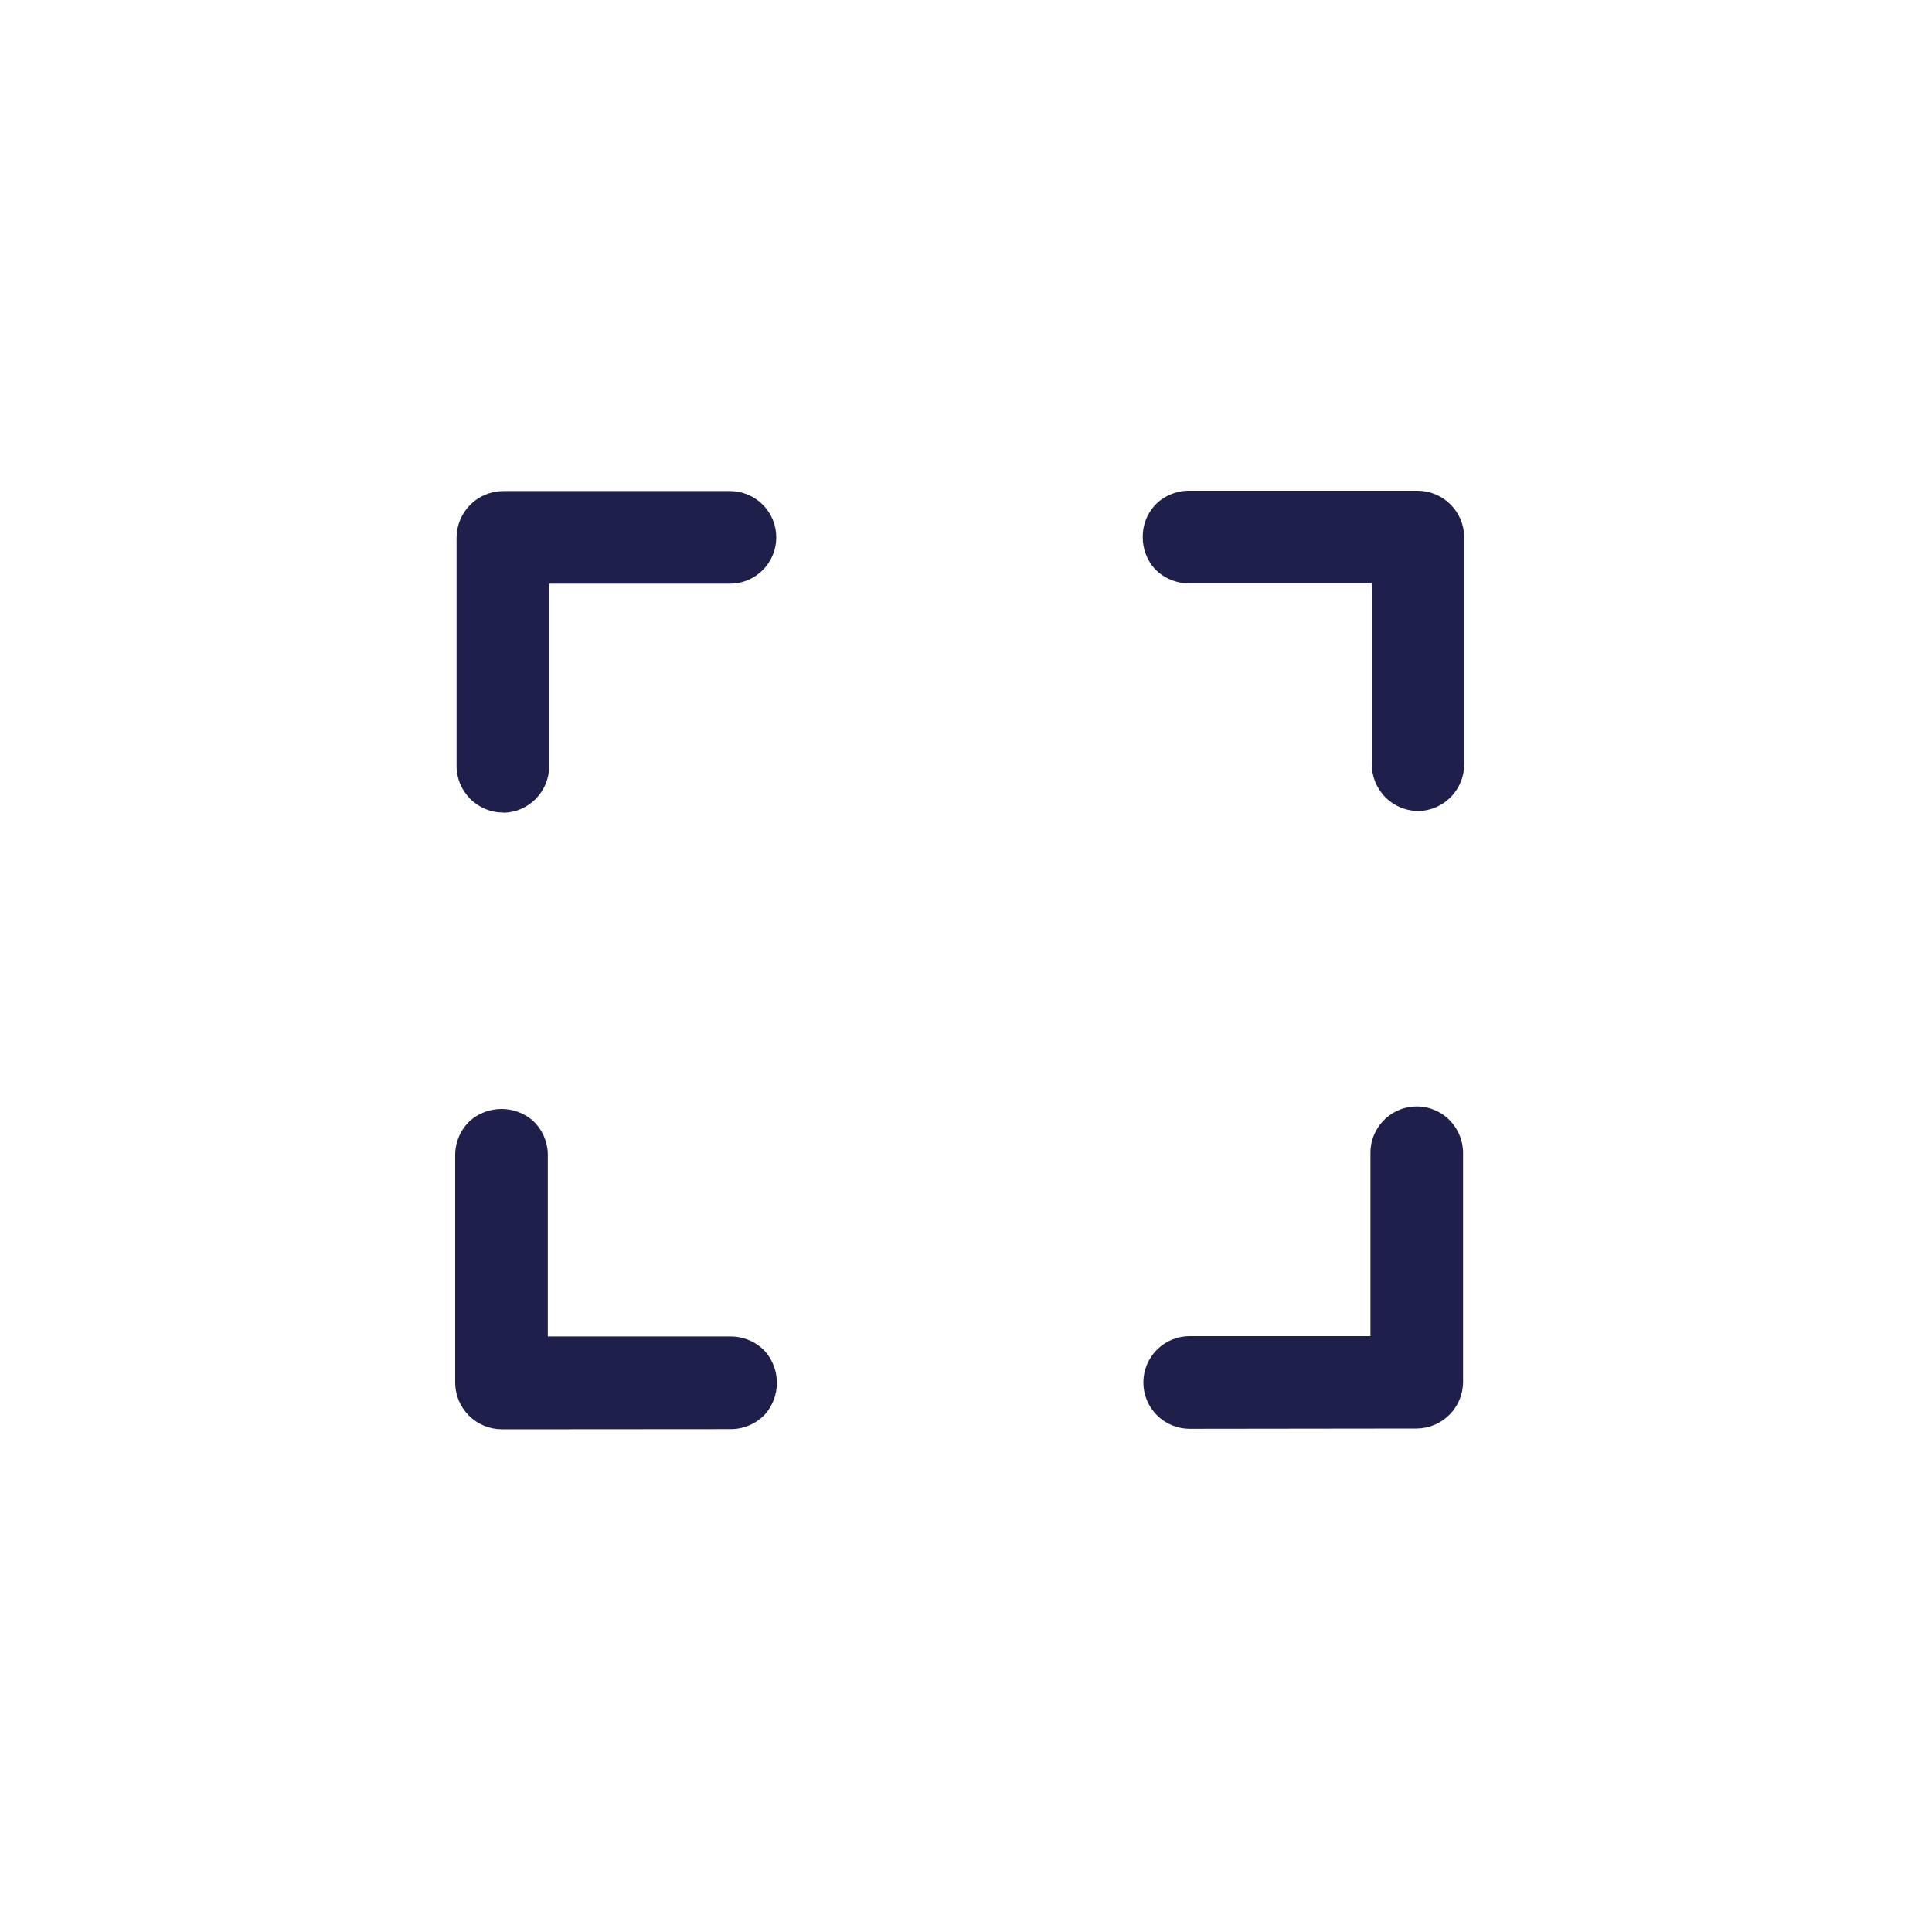 <svg width="35" height="35" viewBox="0 0 35 35" fill="none" xmlns="http://www.w3.org/2000/svg">
<path d="M9.123 14.724C9.345 14.719 9.555 14.627 9.71 14.468C9.864 14.309 9.95 14.096 9.949 13.874V10.574H13.224C13.447 10.574 13.66 10.486 13.817 10.328C13.975 10.171 14.063 9.958 14.063 9.735C14.063 9.512 13.975 9.299 13.817 9.142C13.66 8.984 13.447 8.896 13.224 8.896H9.11C8.888 8.898 8.676 8.987 8.519 9.144C8.362 9.301 8.273 9.513 8.271 9.735V13.87C8.27 13.982 8.292 14.093 8.334 14.197C8.377 14.3 8.44 14.394 8.519 14.473C8.598 14.552 8.693 14.615 8.796 14.657C8.9 14.7 9.011 14.721 9.123 14.72V14.724Z" fill="#1E1F4B"/>
<path d="M25.699 14.693C25.921 14.688 26.132 14.595 26.286 14.436C26.441 14.277 26.527 14.063 26.525 13.841V9.729C26.523 9.507 26.434 9.295 26.277 9.138C26.12 8.981 25.908 8.892 25.686 8.89H21.552C21.433 8.888 21.315 8.911 21.206 8.957C21.096 9.004 20.997 9.072 20.916 9.159C20.776 9.316 20.699 9.519 20.702 9.729C20.7 9.939 20.776 10.143 20.915 10.301C20.997 10.387 21.096 10.455 21.205 10.501C21.315 10.547 21.433 10.57 21.552 10.568H24.852V13.84C24.851 13.952 24.872 14.063 24.915 14.167C24.957 14.271 25.02 14.366 25.099 14.445C25.178 14.524 25.273 14.587 25.377 14.629C25.48 14.672 25.592 14.693 25.704 14.692L25.699 14.693Z" fill="#1E1F4B"/>
<path d="M25.666 25.879C25.888 25.877 26.1 25.788 26.257 25.631C26.414 25.474 26.503 25.262 26.505 25.04V20.906C26.507 20.787 26.484 20.669 26.438 20.559C26.392 20.45 26.323 20.351 26.237 20.269C26.116 20.157 25.964 20.082 25.801 20.055C25.638 20.029 25.471 20.051 25.32 20.119C25.17 20.187 25.043 20.298 24.955 20.438C24.867 20.578 24.823 20.741 24.827 20.906V24.206H21.552C21.329 24.206 21.116 24.294 20.959 24.452C20.801 24.609 20.713 24.823 20.713 25.045C20.713 25.267 20.801 25.481 20.959 25.638C21.116 25.796 21.329 25.884 21.552 25.884L25.666 25.879Z" fill="#1E1F4B"/>
<path d="M13.224 25.89C13.343 25.892 13.461 25.869 13.57 25.823C13.68 25.777 13.778 25.708 13.86 25.622C13.998 25.464 14.074 25.261 14.074 25.051C14.074 24.841 13.998 24.638 13.86 24.48C13.778 24.394 13.68 24.325 13.57 24.279C13.461 24.233 13.343 24.21 13.224 24.212H9.924V20.94C9.926 20.821 9.903 20.703 9.857 20.594C9.811 20.484 9.742 20.386 9.656 20.304C9.498 20.166 9.295 20.09 9.085 20.09C8.875 20.09 8.672 20.166 8.514 20.304C8.428 20.386 8.359 20.484 8.313 20.594C8.267 20.703 8.244 20.821 8.246 20.94V25.054C8.248 25.276 8.337 25.488 8.494 25.645C8.651 25.802 8.863 25.891 9.085 25.893L13.224 25.89Z" fill="#1E1F4B"/>
</svg>
